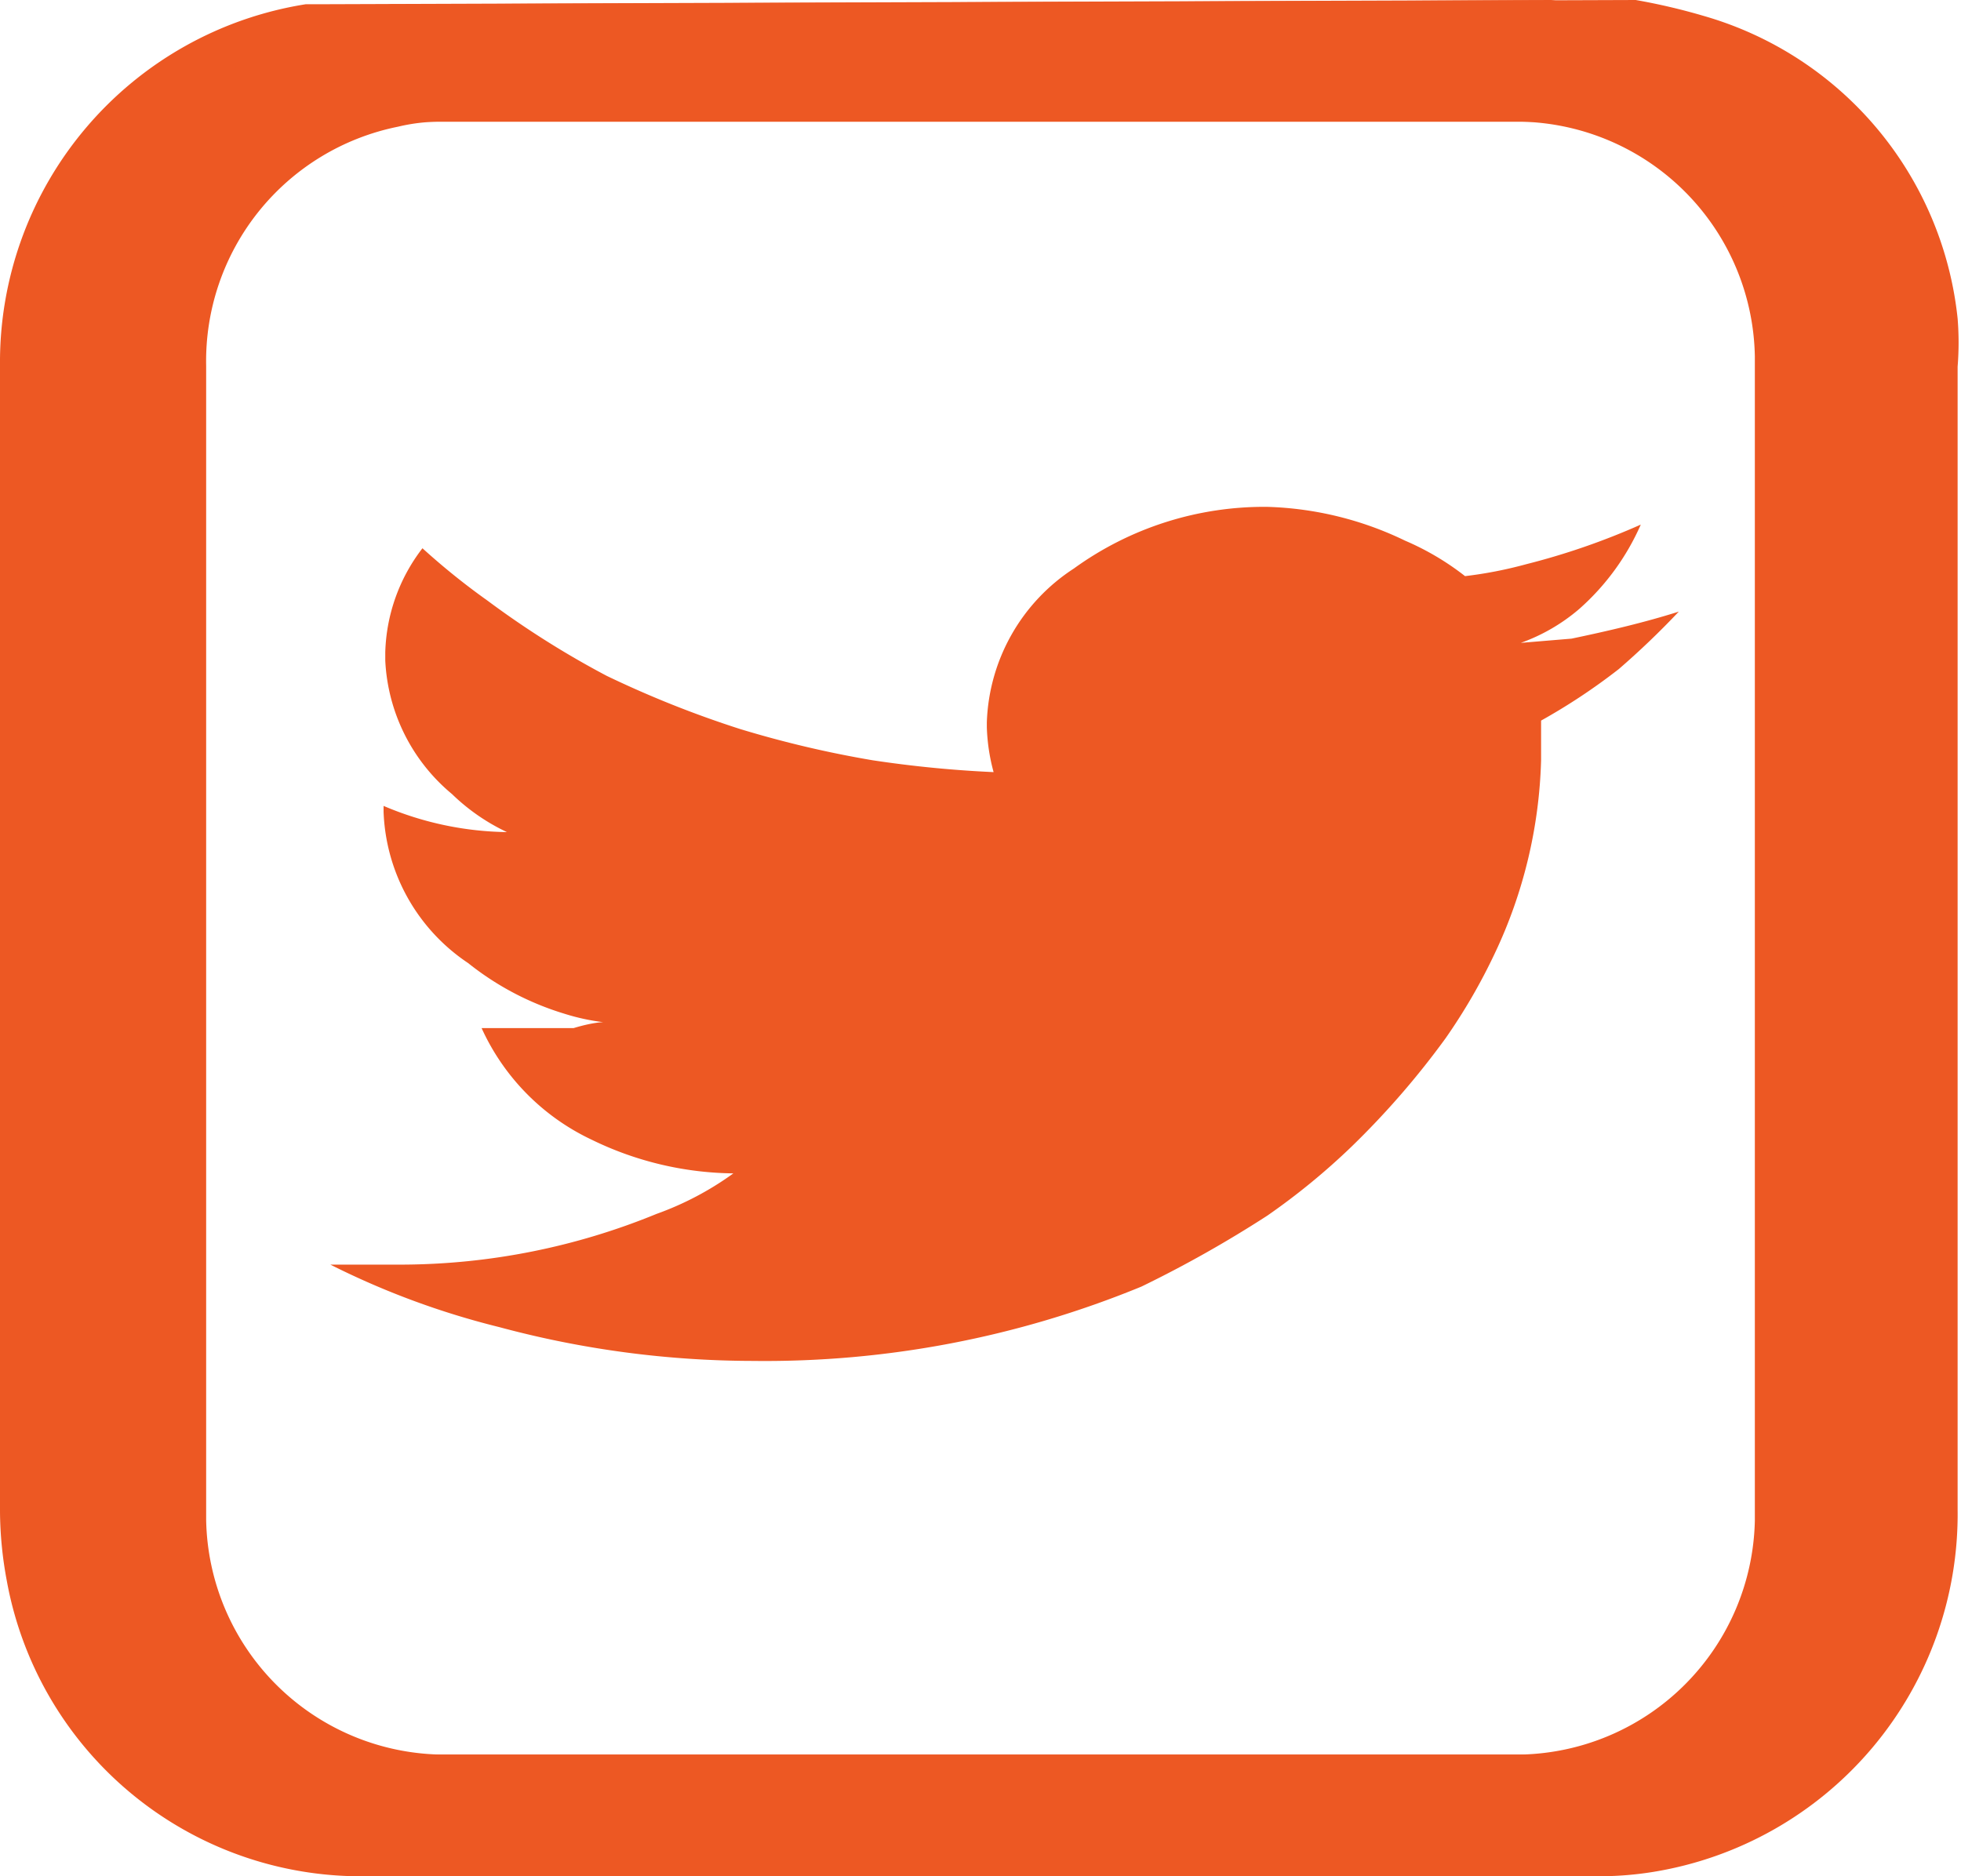 <svg xmlns="http://www.w3.org/2000/svg" viewBox="0 0 23.21 22.21"><defs><style>.cls-1{fill:#ed5823;}</style></defs><title>Asset 5</title><g id="Layer_2" data-name="Layer 2"><g id="Layer_1-2" data-name="Layer 1"><path class="cls-1" d="M18.36,0a7.33,7.33,0,0,1,.81.19,4.18,4.18,0,0,1,3,3.58,3.56,3.56,0,0,1,0,.57V17.87a4.29,4.29,0,0,1-3.61,4.29,4,4,0,0,1-.59.05H4.2a4.26,4.26,0,0,1-4.12-3.5A4.56,4.56,0,0,1,0,17.89V4.32A4.29,4.29,0,0,1,3.62.05l.23,0ZM1.44,11.11h0c0,2.29,0,4.59,0,6.88a2.83,2.83,0,0,0,2.78,2.78q6.89,0,13.77,0A2.83,2.83,0,0,0,20.77,18V4.22A2.83,2.83,0,0,0,18,1.44H4.22a2.16,2.16,0,0,0-.51.06A2.83,2.83,0,0,0,1.44,4.33Z"/><path class="cls-1" d="M19.36,0a7.33,7.33,0,0,1,.81.19,4.18,4.18,0,0,1,3,3.58,3.56,3.56,0,0,1,0,.57V17.87a4.29,4.29,0,0,1-3.61,4.29,4,4,0,0,1-.59.05H5.2a4.26,4.26,0,0,1-4.12-3.5A4.56,4.56,0,0,1,1,17.89V4.32A4.29,4.29,0,0,1,4.62.05l.23,0ZM2.44,11.11h0c0,2.29,0,4.59,0,6.88a2.83,2.83,0,0,0,2.78,2.78q6.89,0,13.77,0A2.83,2.83,0,0,0,21.77,18V4.22A2.83,2.83,0,0,0,19,1.44H5.22a2.16,2.16,0,0,0-.51.06A2.83,2.83,0,0,0,2.44,4.33Z"/><path class="cls-1" d="M11.68,8.55v.06a2.27,2.27,0,0,0,.08.53h0A13.71,13.71,0,0,1,10.33,9a12.59,12.59,0,0,1-1.57-.37A12.32,12.32,0,0,1,7.18,8a10.84,10.84,0,0,1-1.41-.89A8.28,8.28,0,0,1,5,6.49a2.11,2.11,0,0,0-.44,1.23v.1A2.19,2.19,0,0,0,5.35,9.4,2.4,2.4,0,0,0,6,9.85v0a3.84,3.84,0,0,1-1.46-.31v.07a2.25,2.25,0,0,0,1,1.79A3.41,3.41,0,0,0,6.68,12a2.54,2.54,0,0,0,.46.1s-.12,0-.35.07l-.36,0H6.25l-.55,0A2.69,2.69,0,0,0,7,13.49a3.91,3.91,0,0,0,1.68.4,3.64,3.64,0,0,1-.91.48,8,8,0,0,1-3,.6H4.58l-.67,0a9.53,9.53,0,0,0,2,.74,11.59,11.59,0,0,0,3,.4,11.71,11.71,0,0,0,4.6-.88A14,14,0,0,0,15,14.39a8.06,8.06,0,0,0,1-.82,9.85,9.85,0,0,0,1.11-1.28,6.86,6.86,0,0,0,.58-1A5.69,5.69,0,0,0,18.24,9V8.53a7.2,7.2,0,0,0,.92-.61,9.69,9.69,0,0,0,.71-.68h0c-.41.13-.84.23-1.27.32L18,7.61v0a2.2,2.2,0,0,0,.69-.4,2.87,2.87,0,0,0,.73-1,8.38,8.38,0,0,1-1.36.47,4.94,4.94,0,0,1-.72.14,3.18,3.18,0,0,0-.71-.42A4,4,0,0,0,15,6h0a3.84,3.84,0,0,0-2.29.73A2.26,2.26,0,0,0,11.68,8.55Z"/></g></g></svg>
